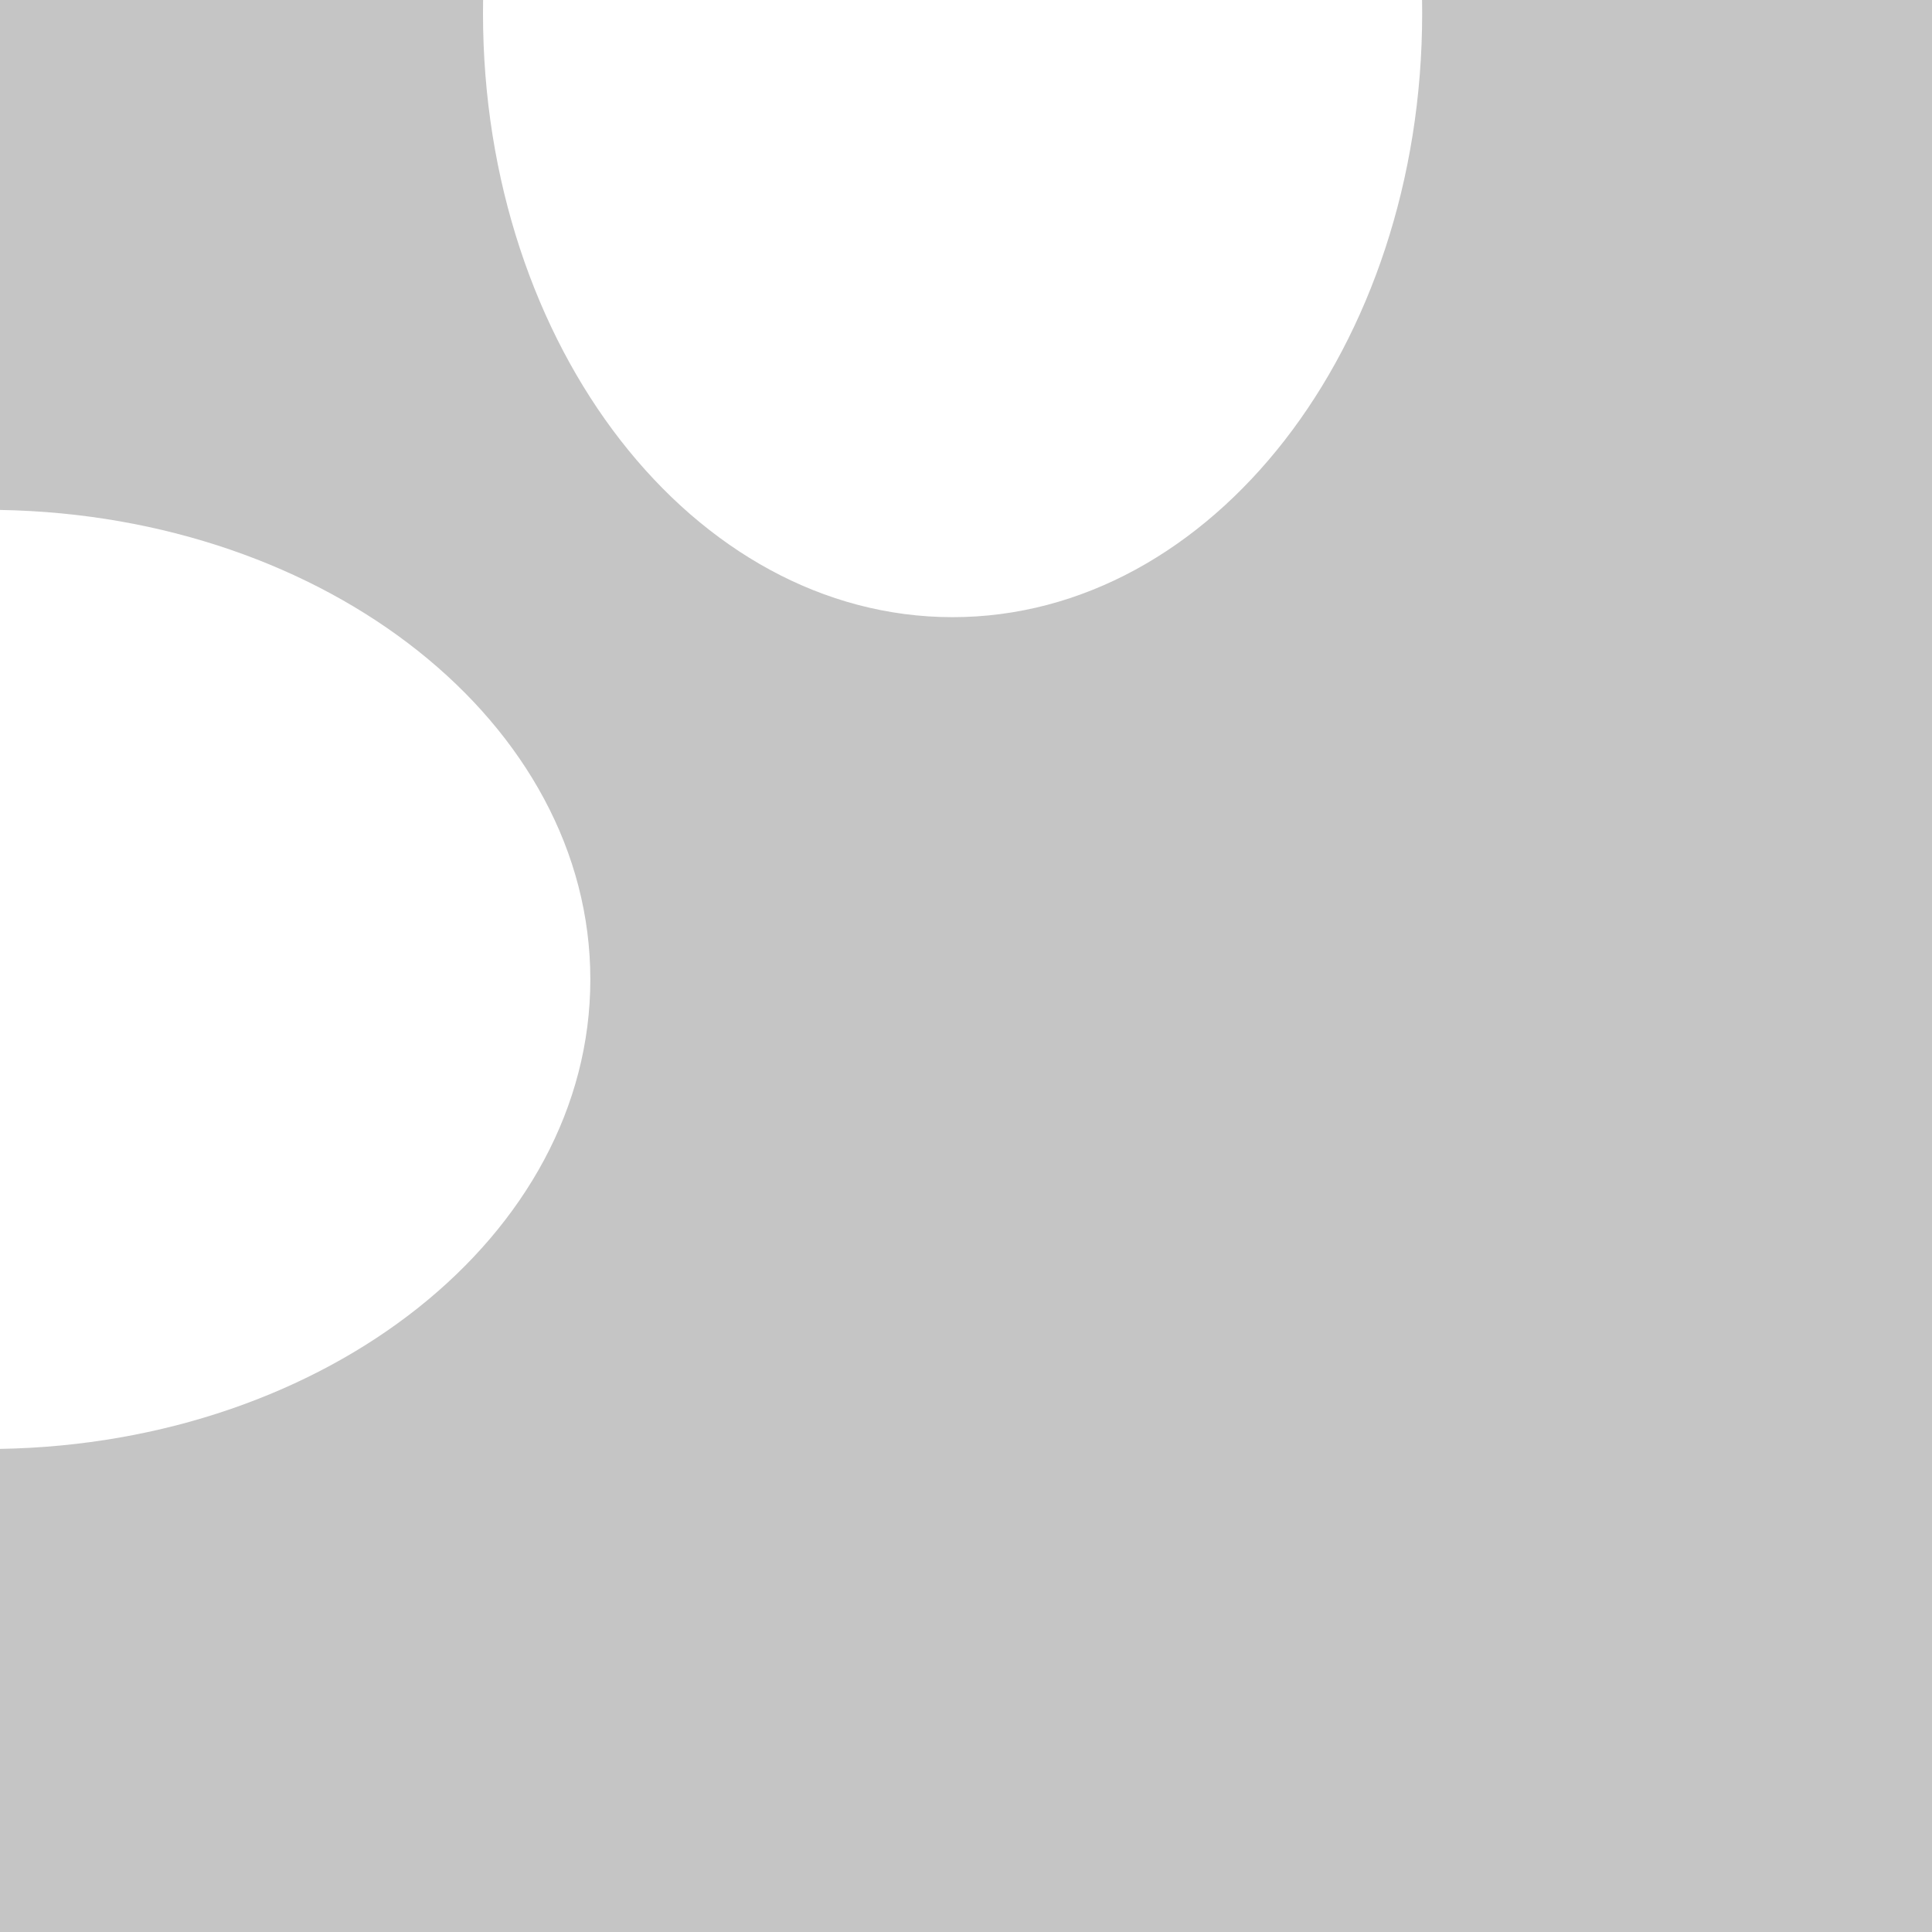<svg width="72" height="72" viewBox="0 0 72 72" fill="none" xmlns="http://www.w3.org/2000/svg">
<path fill-rule="evenodd" clip-rule="evenodd" d="M72 0H52.996C52.999 0.166 53 0.333 53 0.5C53 12.926 45.165 23 35.5 23C25.835 23 18 12.926 18 0.5C18 0.333 18.001 0.166 18.004 0H0V19.004C12.195 19.211 22 26.965 22 36.5C22 46.035 12.195 53.789 0 53.996V72H72V0Z" fill="#C5C5C5"/>
</svg>
